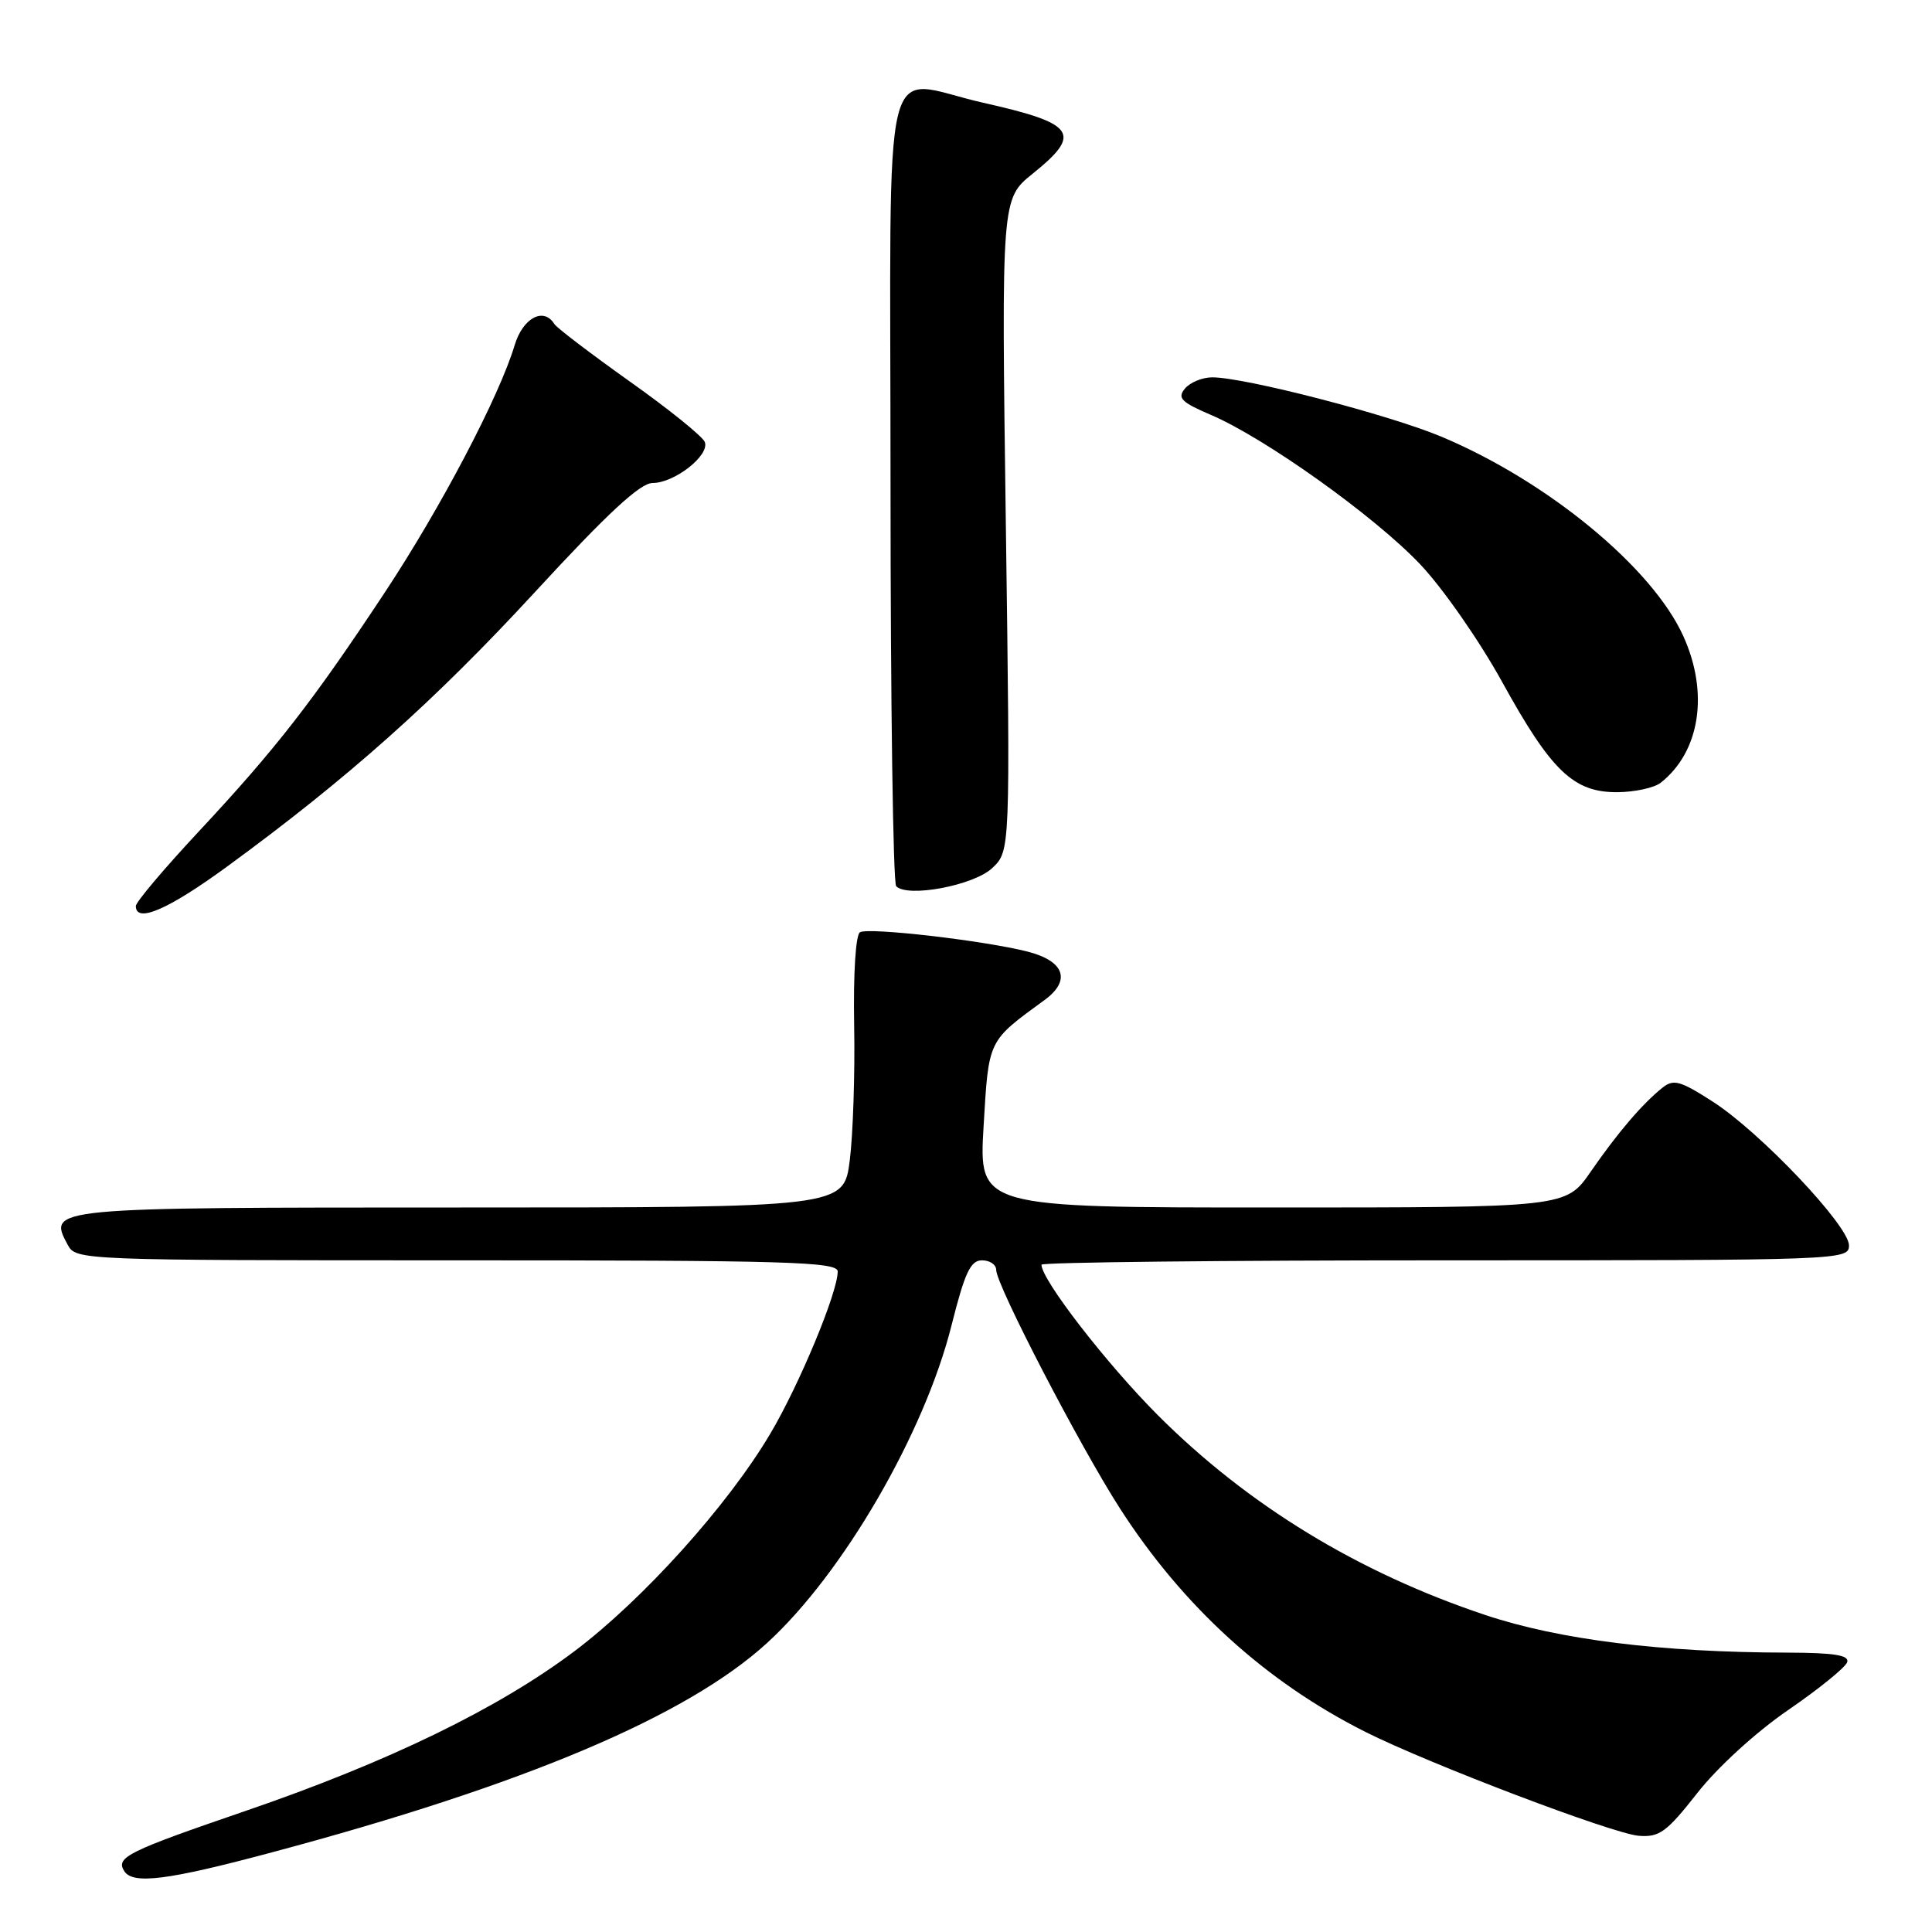 <?xml version="1.0" encoding="UTF-8" standalone="no"?>
<!DOCTYPE svg PUBLIC "-//W3C//DTD SVG 1.1//EN" "http://www.w3.org/Graphics/SVG/1.1/DTD/svg11.dtd" >
<svg xmlns="http://www.w3.org/2000/svg" xmlns:xlink="http://www.w3.org/1999/xlink" version="1.1" viewBox="0 0 256 256">
 <g >
 <path fill="currentColor"
d=" M 36.13 245.42 C 69.54 236.49 91.00 227.41 101.61 217.73 C 111.68 208.55 122.49 189.94 126.09 175.59 C 127.84 168.62 128.60 167.00 130.12 167.00 C 131.16 167.00 132.00 167.57 132.00 168.27 C 132.00 170.26 143.12 191.68 148.42 199.91 C 156.78 212.89 167.74 222.86 180.93 229.49 C 189.42 233.75 213.66 242.96 217.13 243.25 C 219.88 243.47 220.82 242.78 224.90 237.59 C 227.56 234.19 232.69 229.50 236.94 226.59 C 241.02 223.79 244.53 220.94 244.76 220.25 C 245.06 219.32 243.05 219.00 236.83 218.98 C 220.10 218.95 206.61 217.27 196.82 214.00 C 179.96 208.37 165.38 199.47 153.45 187.55 C 146.63 180.72 138.00 169.57 138.00 167.58 C 138.00 167.26 162.07 167.00 191.50 167.00 C 244.16 167.00 245.00 166.97 245.00 165.02 C 245.00 162.42 233.23 150.00 226.93 145.96 C 222.62 143.19 221.75 142.95 220.27 144.14 C 217.62 146.26 214.36 150.07 210.78 155.25 C 207.50 160.00 207.50 160.00 168.60 160.00 C 129.70 160.00 129.70 160.00 130.33 149.25 C 131.02 137.65 130.84 138.04 138.42 132.50 C 141.96 129.91 141.05 127.34 136.15 126.09 C 130.42 124.63 115.05 122.85 113.95 123.53 C 113.38 123.89 113.06 128.97 113.18 135.82 C 113.30 142.24 113.03 150.31 112.60 153.75 C 111.80 160.00 111.80 160.00 61.02 160.00 C 6.31 160.00 6.32 160.00 8.97 164.94 C 10.06 166.98 10.57 167.00 60.54 167.00 C 104.38 167.00 111.00 167.19 111.00 168.48 C 111.00 171.26 105.91 183.50 102.05 190.00 C 96.42 199.50 85.21 211.94 76.15 218.77 C 66.03 226.39 51.46 233.47 32.50 239.97 C 16.92 245.31 15.32 246.10 16.45 247.91 C 17.57 249.74 22.18 249.16 36.13 245.42 Z  M 30.07 114.84 C 46.07 103.15 57.55 92.92 70.85 78.49 C 80.48 68.03 84.83 64.00 86.47 64.00 C 89.38 64.00 94.06 60.33 93.39 58.57 C 93.10 57.83 88.63 54.22 83.45 50.55 C 78.28 46.87 73.78 43.45 73.46 42.94 C 72.04 40.64 69.28 42.12 68.19 45.75 C 66.17 52.50 58.41 67.28 50.99 78.50 C 41.44 92.95 36.53 99.25 26.40 110.11 C 21.78 115.06 18.00 119.53 18.00 120.05 C 18.00 122.38 22.28 120.53 30.07 114.84 Z  M 131.47 115.03 C 133.87 112.77 133.87 112.77 133.28 69.56 C 132.69 26.35 132.69 26.35 136.84 23.01 C 143.45 17.69 142.54 16.37 130.30 13.62 C 116.51 10.52 118.00 4.39 118.00 64.33 C 118.00 93.12 118.34 117.01 118.75 117.43 C 120.27 118.98 129.02 117.33 131.47 115.03 Z  M 220.05 103.72 C 225.27 99.60 226.47 91.82 223.04 84.27 C 218.91 75.18 205.08 63.78 191.01 57.87 C 184.06 54.95 164.95 50.00 160.63 50.00 C 159.32 50.00 157.69 50.67 157.01 51.49 C 155.97 52.74 156.51 53.29 160.46 54.98 C 167.67 58.07 182.11 68.38 188.17 74.76 C 191.17 77.92 196.05 84.93 199.04 90.36 C 205.56 102.19 208.51 105.01 214.33 104.97 C 216.62 104.95 219.20 104.39 220.05 103.72 Z "/>
</g>
</svg>